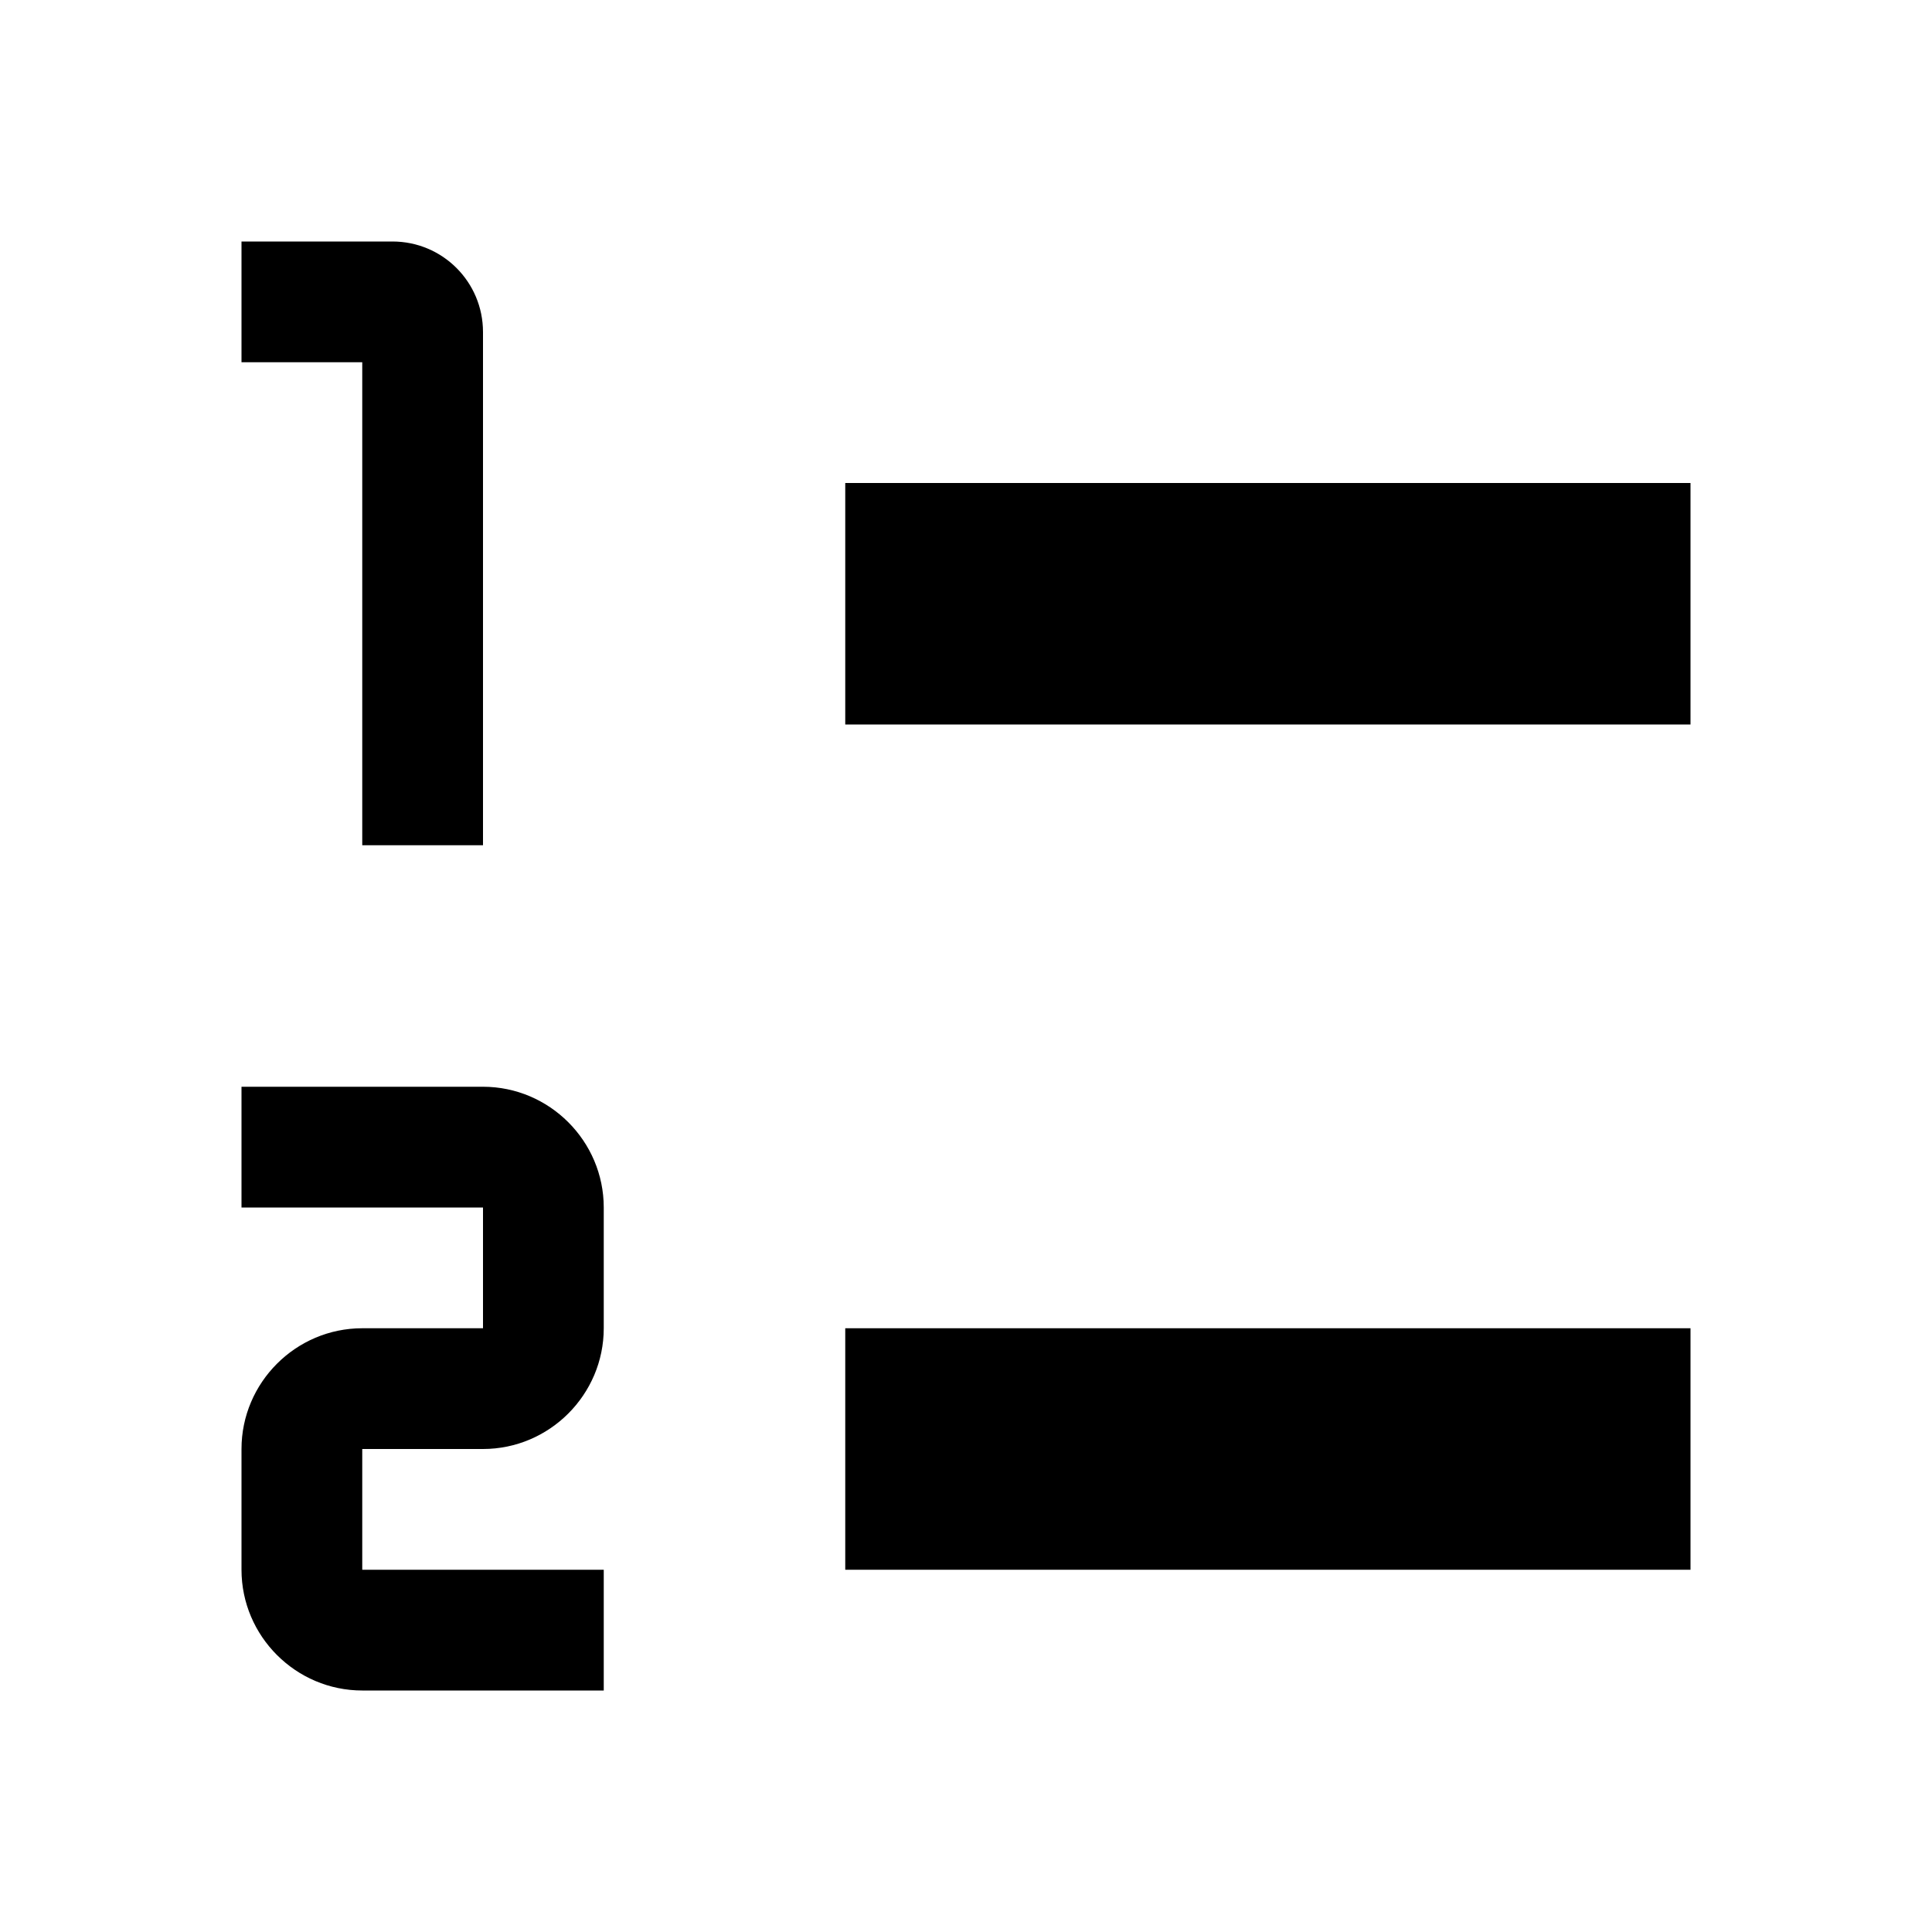 <svg width="32" height="32" viewBox="0 0 32 32" fill="none" xmlns="http://www.w3.org/2000/svg">
<path d="M4 4H6.5C7.33 4 8 4.67 8 5.5V14H6V6H4V4Z" fill="black"/>
<path d="M10 22C10 23.1 9.1 24 8 24H6V26H10V28H6C4.9 28 4 27.1 4 26V24C4 22.9 4.9 22 6 22H8V20H4V18H8C9.1 18 10 18.9 10 20V22Z" fill="black"/>
<path d="M14 8H28V12H14V8Z" fill="black"/>
<path d="M28 22H14V26H28V22Z" fill="black"/>
</svg>
